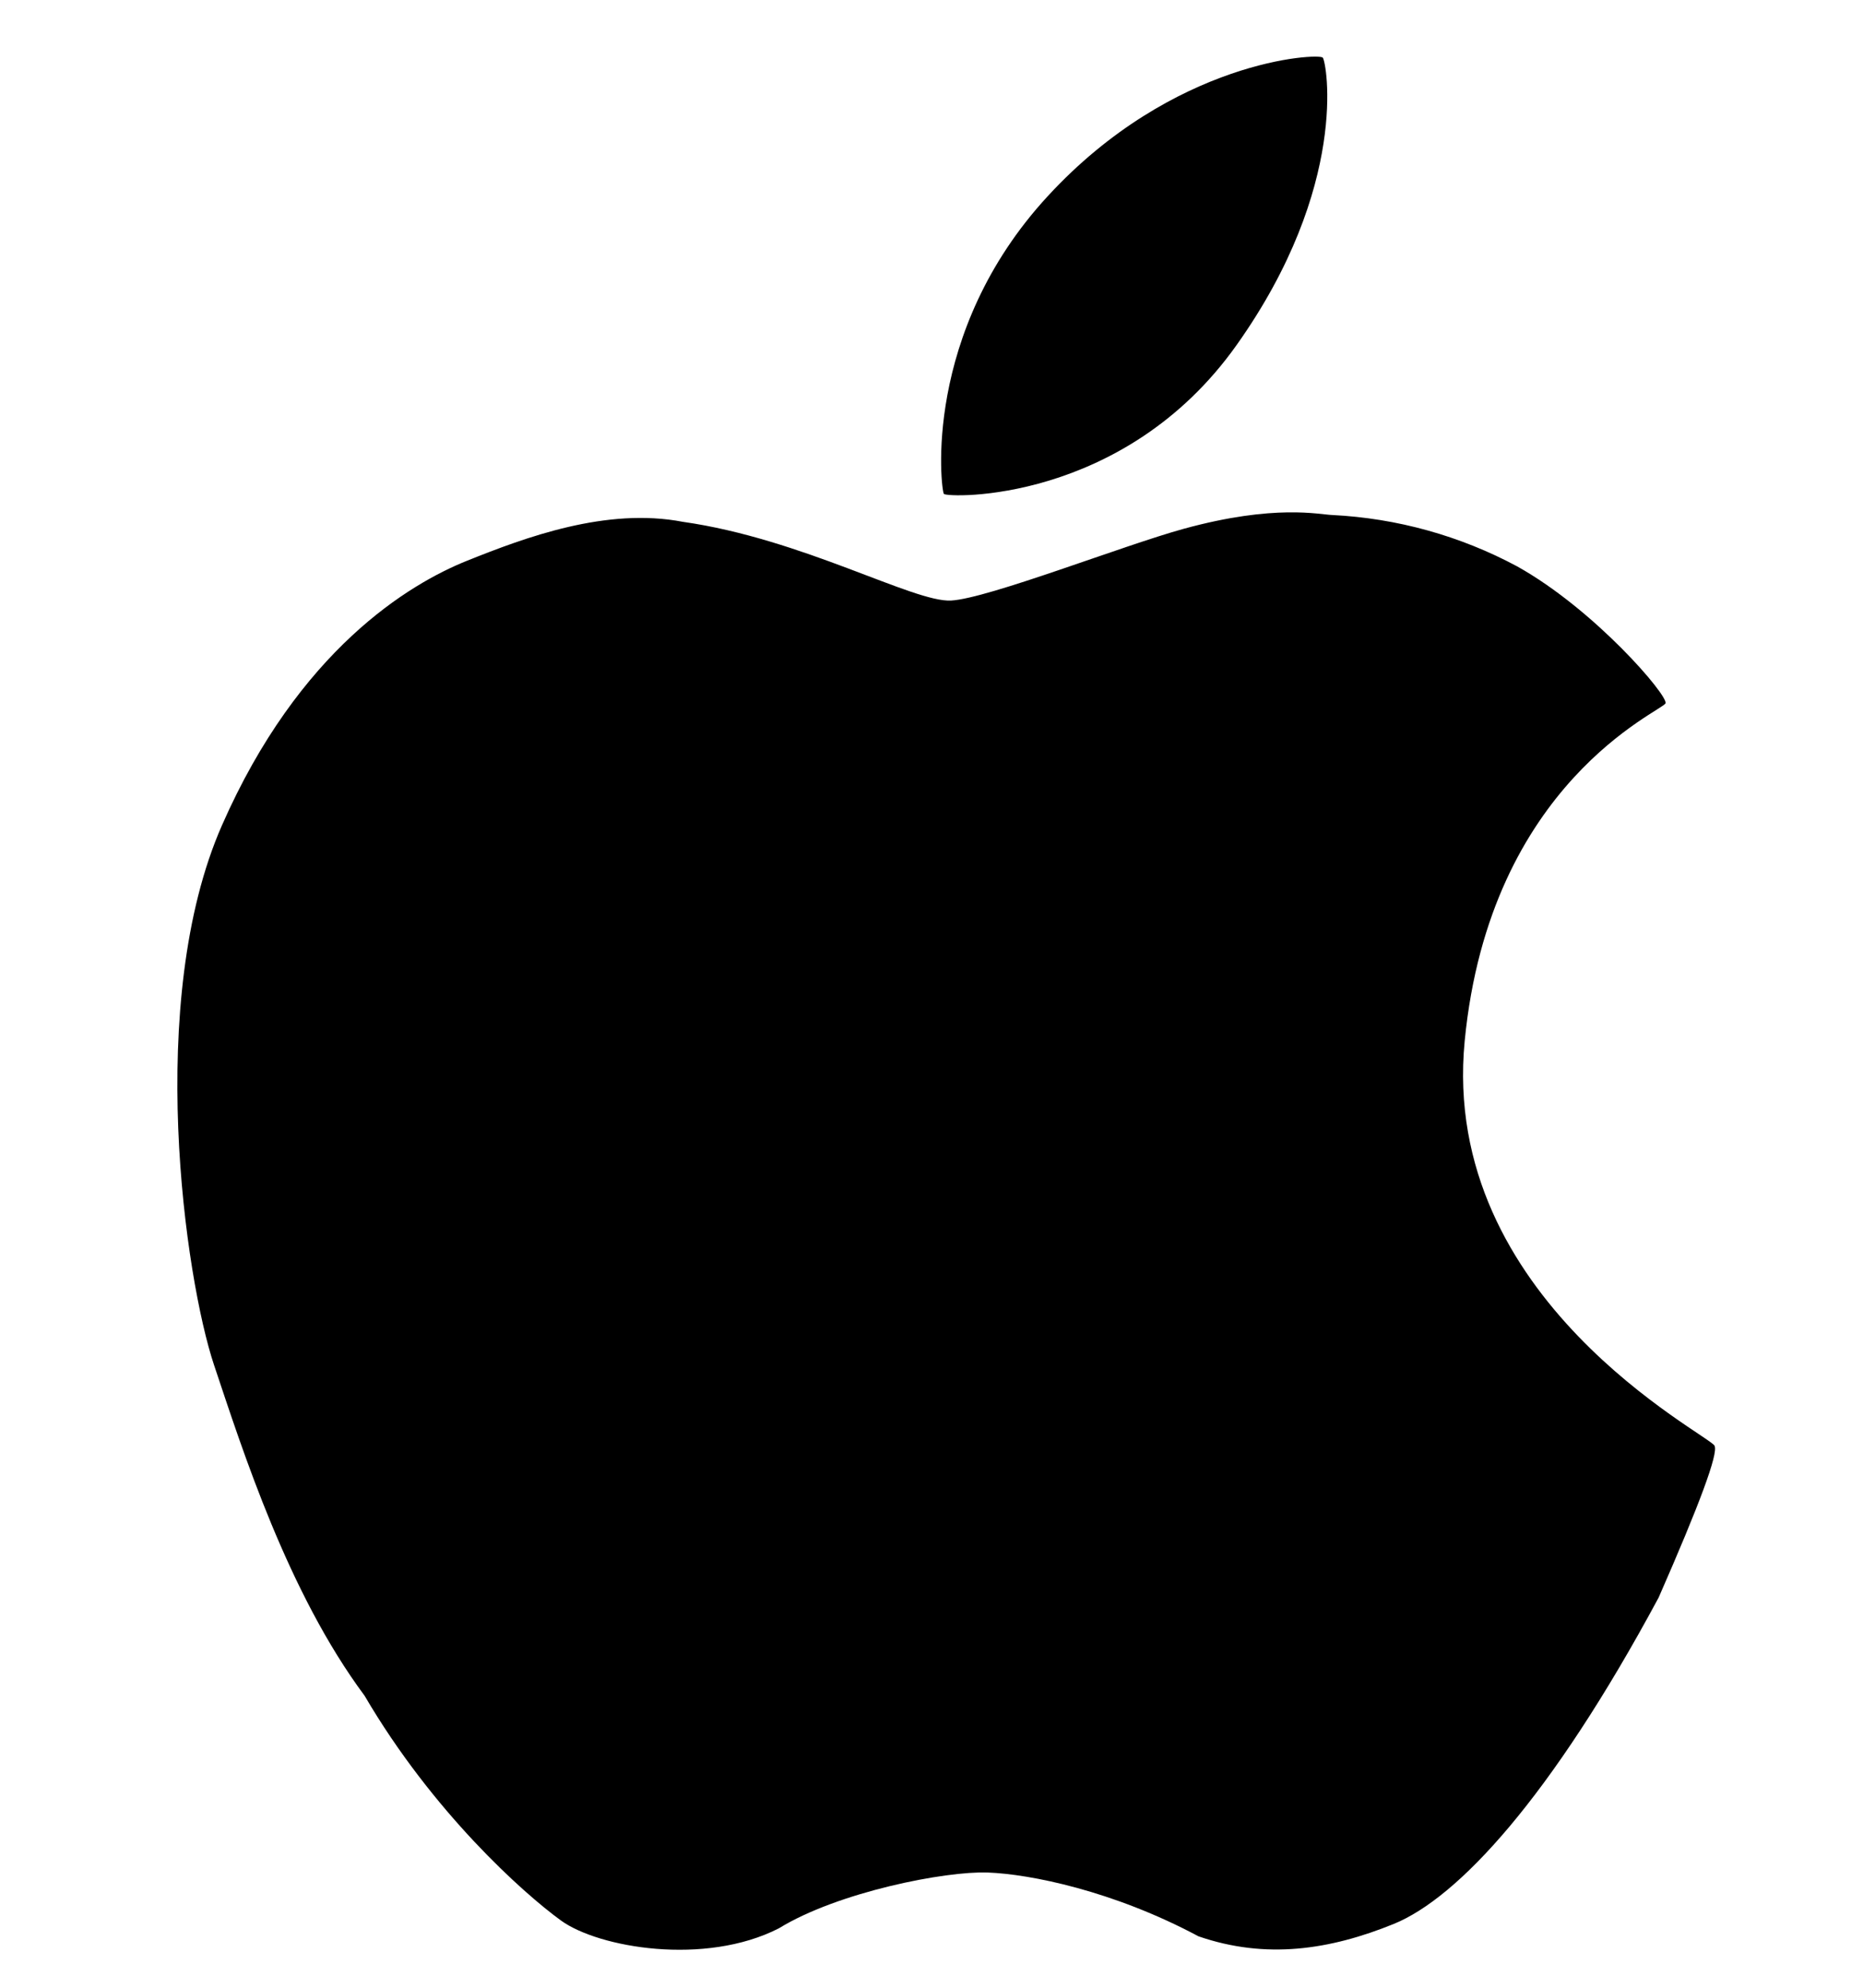 <!-- Generated by IcoMoon.io -->
<svg version="1.1" xmlns="http://www.w3.org/2000/svg" width="30" height="32" viewBox="0 0 30 32">
<title>apple</title>
<path d="M21.299 0.927c-0.065-0.072-2.398 0.029-4.428 2.232-2.031 2.202-1.718 4.728-1.672 4.792s2.895 0.166 4.714-2.396c1.819-2.562 1.451-4.554 1.387-4.629zM27.611 23.276c-0.091-0.183-4.428-2.35-4.025-6.518 0.404-4.169 3.19-5.312 3.234-5.436s-1.137-1.505-2.389-2.204c-0.919-0.493-1.936-0.775-2.977-0.827-0.206-0.006-0.92-0.181-2.389 0.221-0.968 0.265-3.149 1.122-3.749 1.156-0.602 0.034-2.392-0.994-4.318-1.267-1.232-0.238-2.539 0.25-3.474 0.625-0.933 0.373-2.709 1.436-3.95 4.261-1.242 2.823-0.592 7.295-0.128 8.686 0.465 1.389 1.19 3.665 2.425 5.326 1.097 1.874 2.552 3.175 3.16 3.617s2.322 0.735 3.51 0.128c0.956-0.587 2.682-0.924 3.364-0.899 0.68 0.025 2.021 0.293 3.394 1.027 1.088 0.375 2.116 0.219 3.147-0.2 1.030-0.421 2.522-2.017 4.263-5.253 0.661-1.505 0.962-2.318 0.901-2.442z"></path>
</svg>
